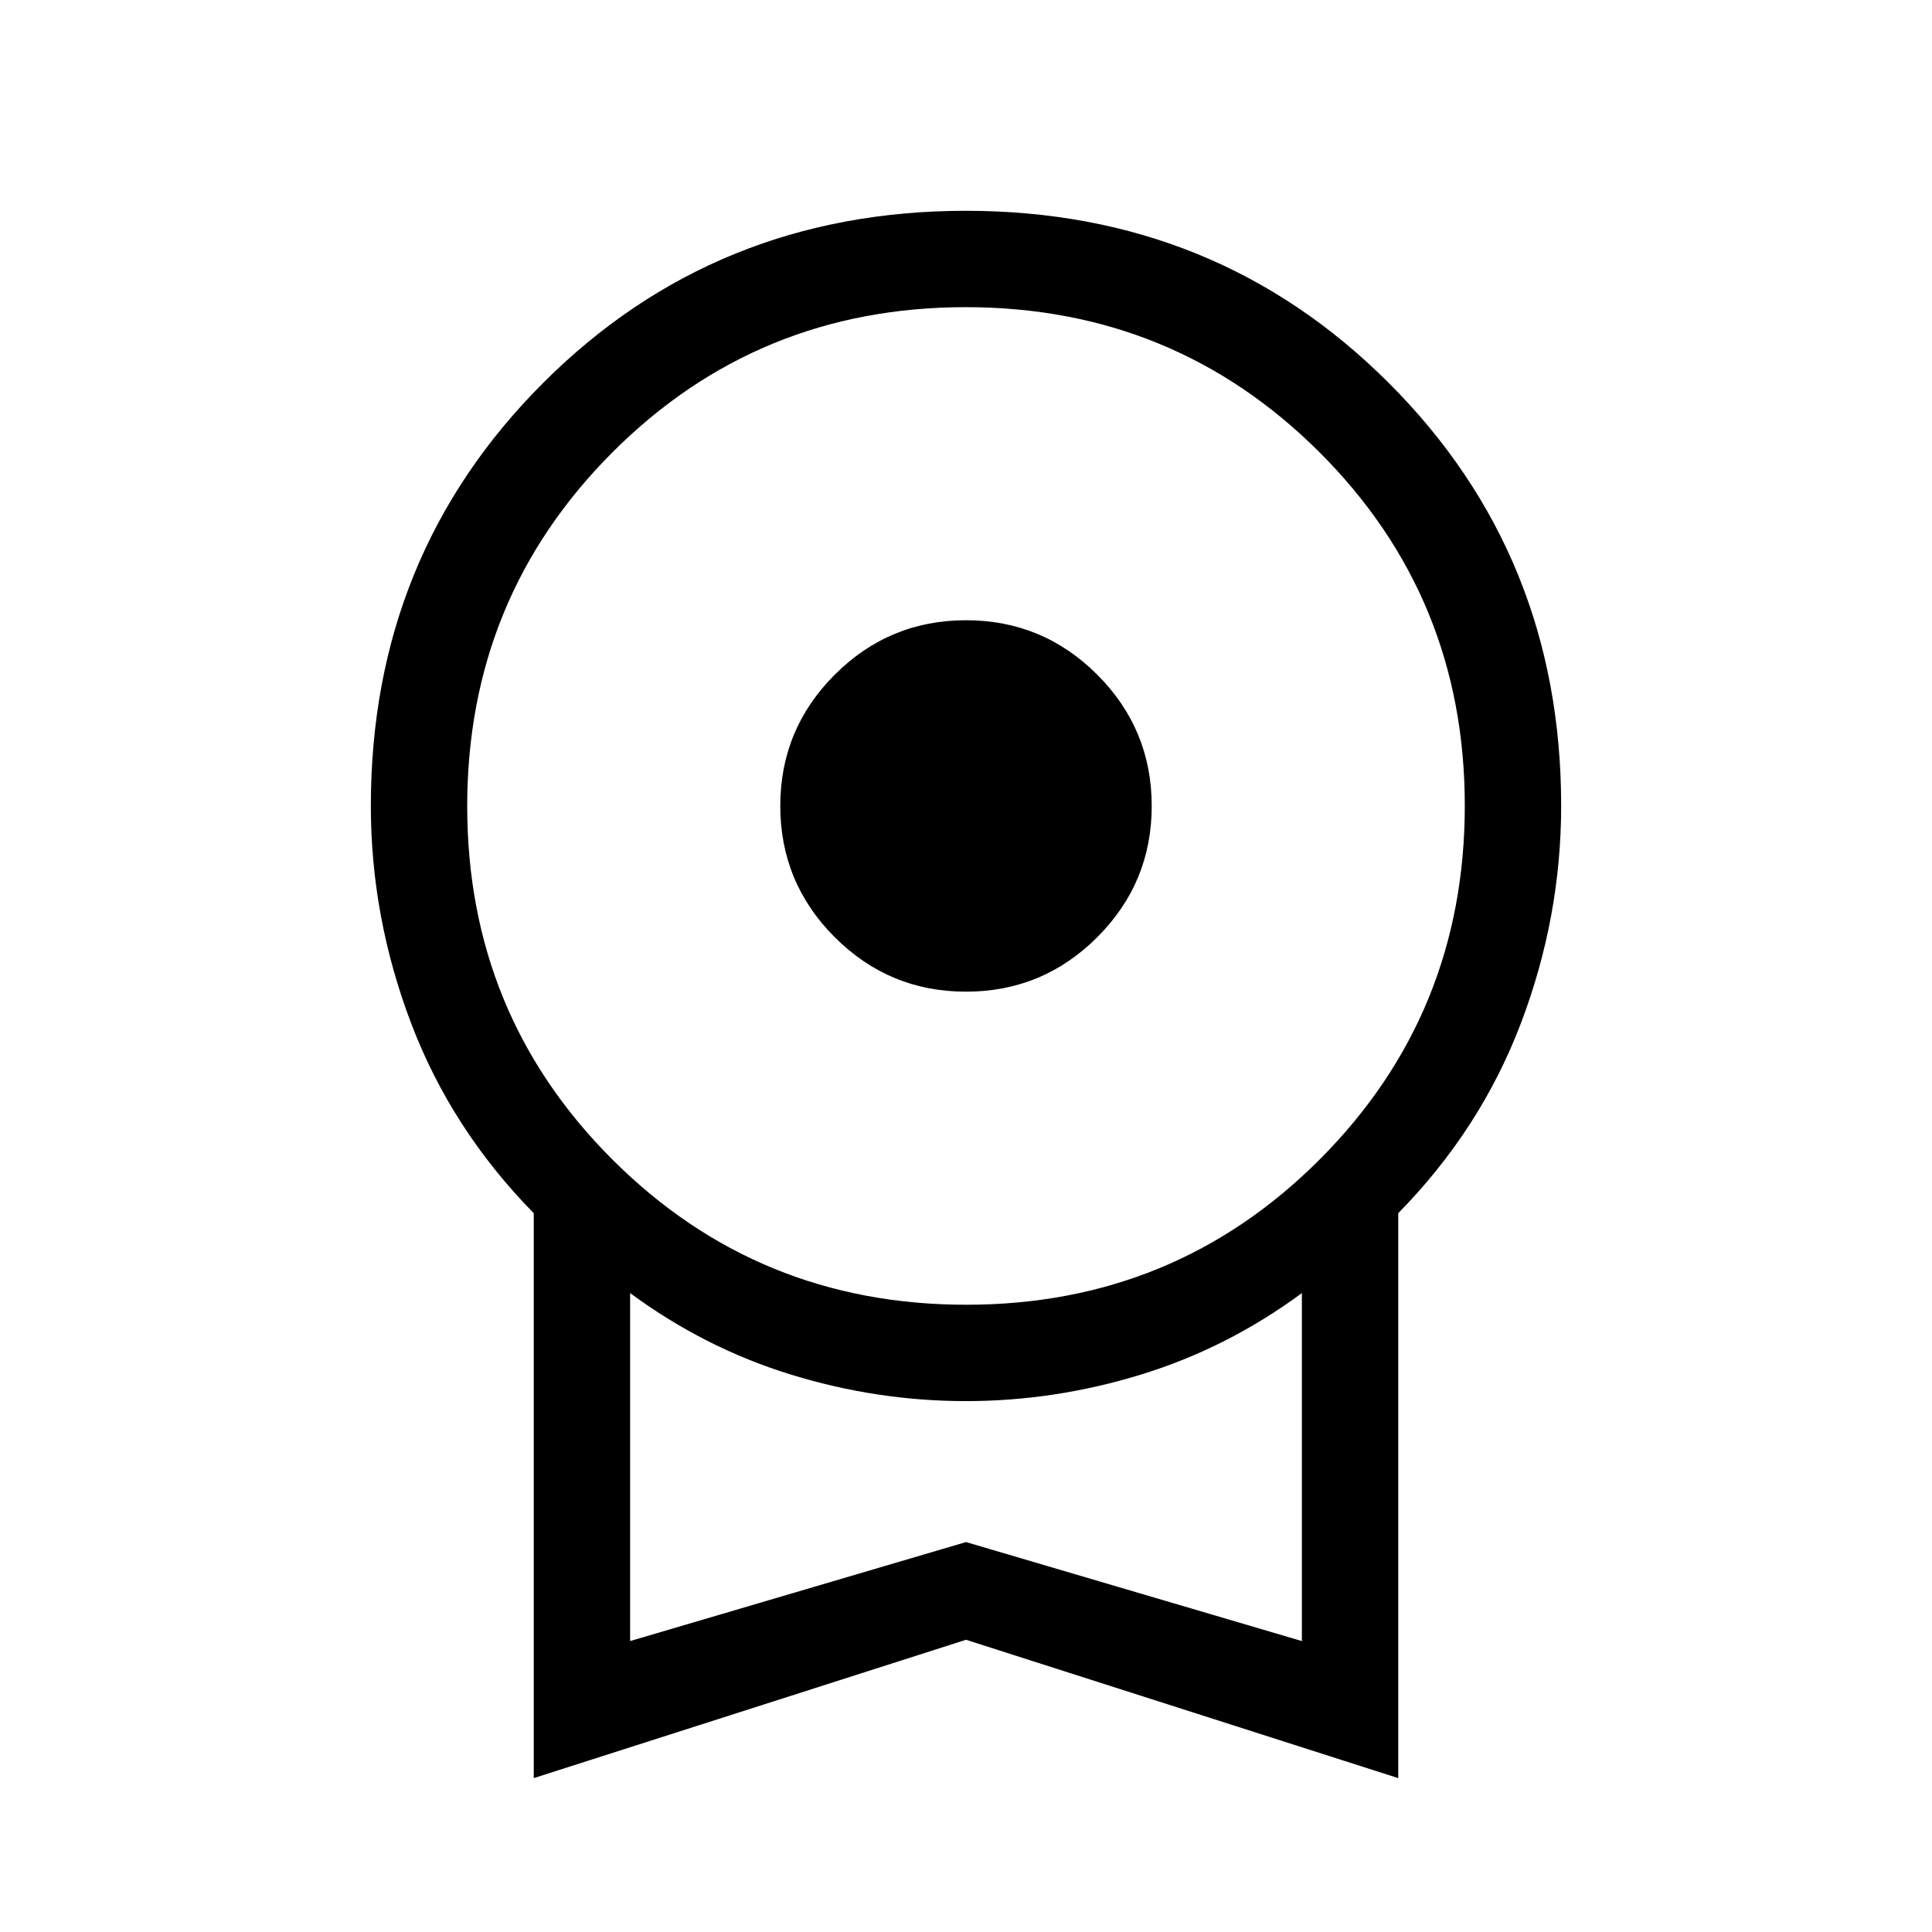 <svg xmlns="http://www.w3.org/2000/svg" height="40" viewBox="0 -960 960 960" width="40"><path d="M479.985-467.245q-38.158 0-65.212-27.069-27.054-27.069-27.054-65.227 0-38.157 27.069-65.211 27.07-27.054 65.227-27.054 38.157 0 65.212 27.069 27.054 27.069 27.054 65.226 0 38.158-27.069 65.212-27.07 27.054-65.227 27.054ZM265.219-76.464v-280.703q-40.91-41.667-60.929-94.361-20.02-52.694-20.02-108.043 0-124.528 85.561-210.106 85.56-85.578 210.108-85.578t210.169 85.578q85.622 85.578 85.622 210.07 0 55.423-20.02 108.098-20.019 52.675-60.929 94.342v280.703L480-145.209 265.219-76.463Zm214.914-235.215q103.547 0 175.63-72.216 72.083-72.217 72.083-175.763 0-103.547-72.216-175.631-72.216-72.083-175.763-72.083-103.547 0-175.63 72.216t-72.083 175.763q0 103.547 72.216 175.63 72.216 72.084 175.763 72.084ZM313.102-144.564 480-193.756l166.898 49.192v-172.912q-36.962 27.269-79.894 40.475-42.931 13.205-87.088 13.205t-87.005-13.205q-42.847-13.206-79.809-40.475v172.912ZM480-230.962Z"/></svg>